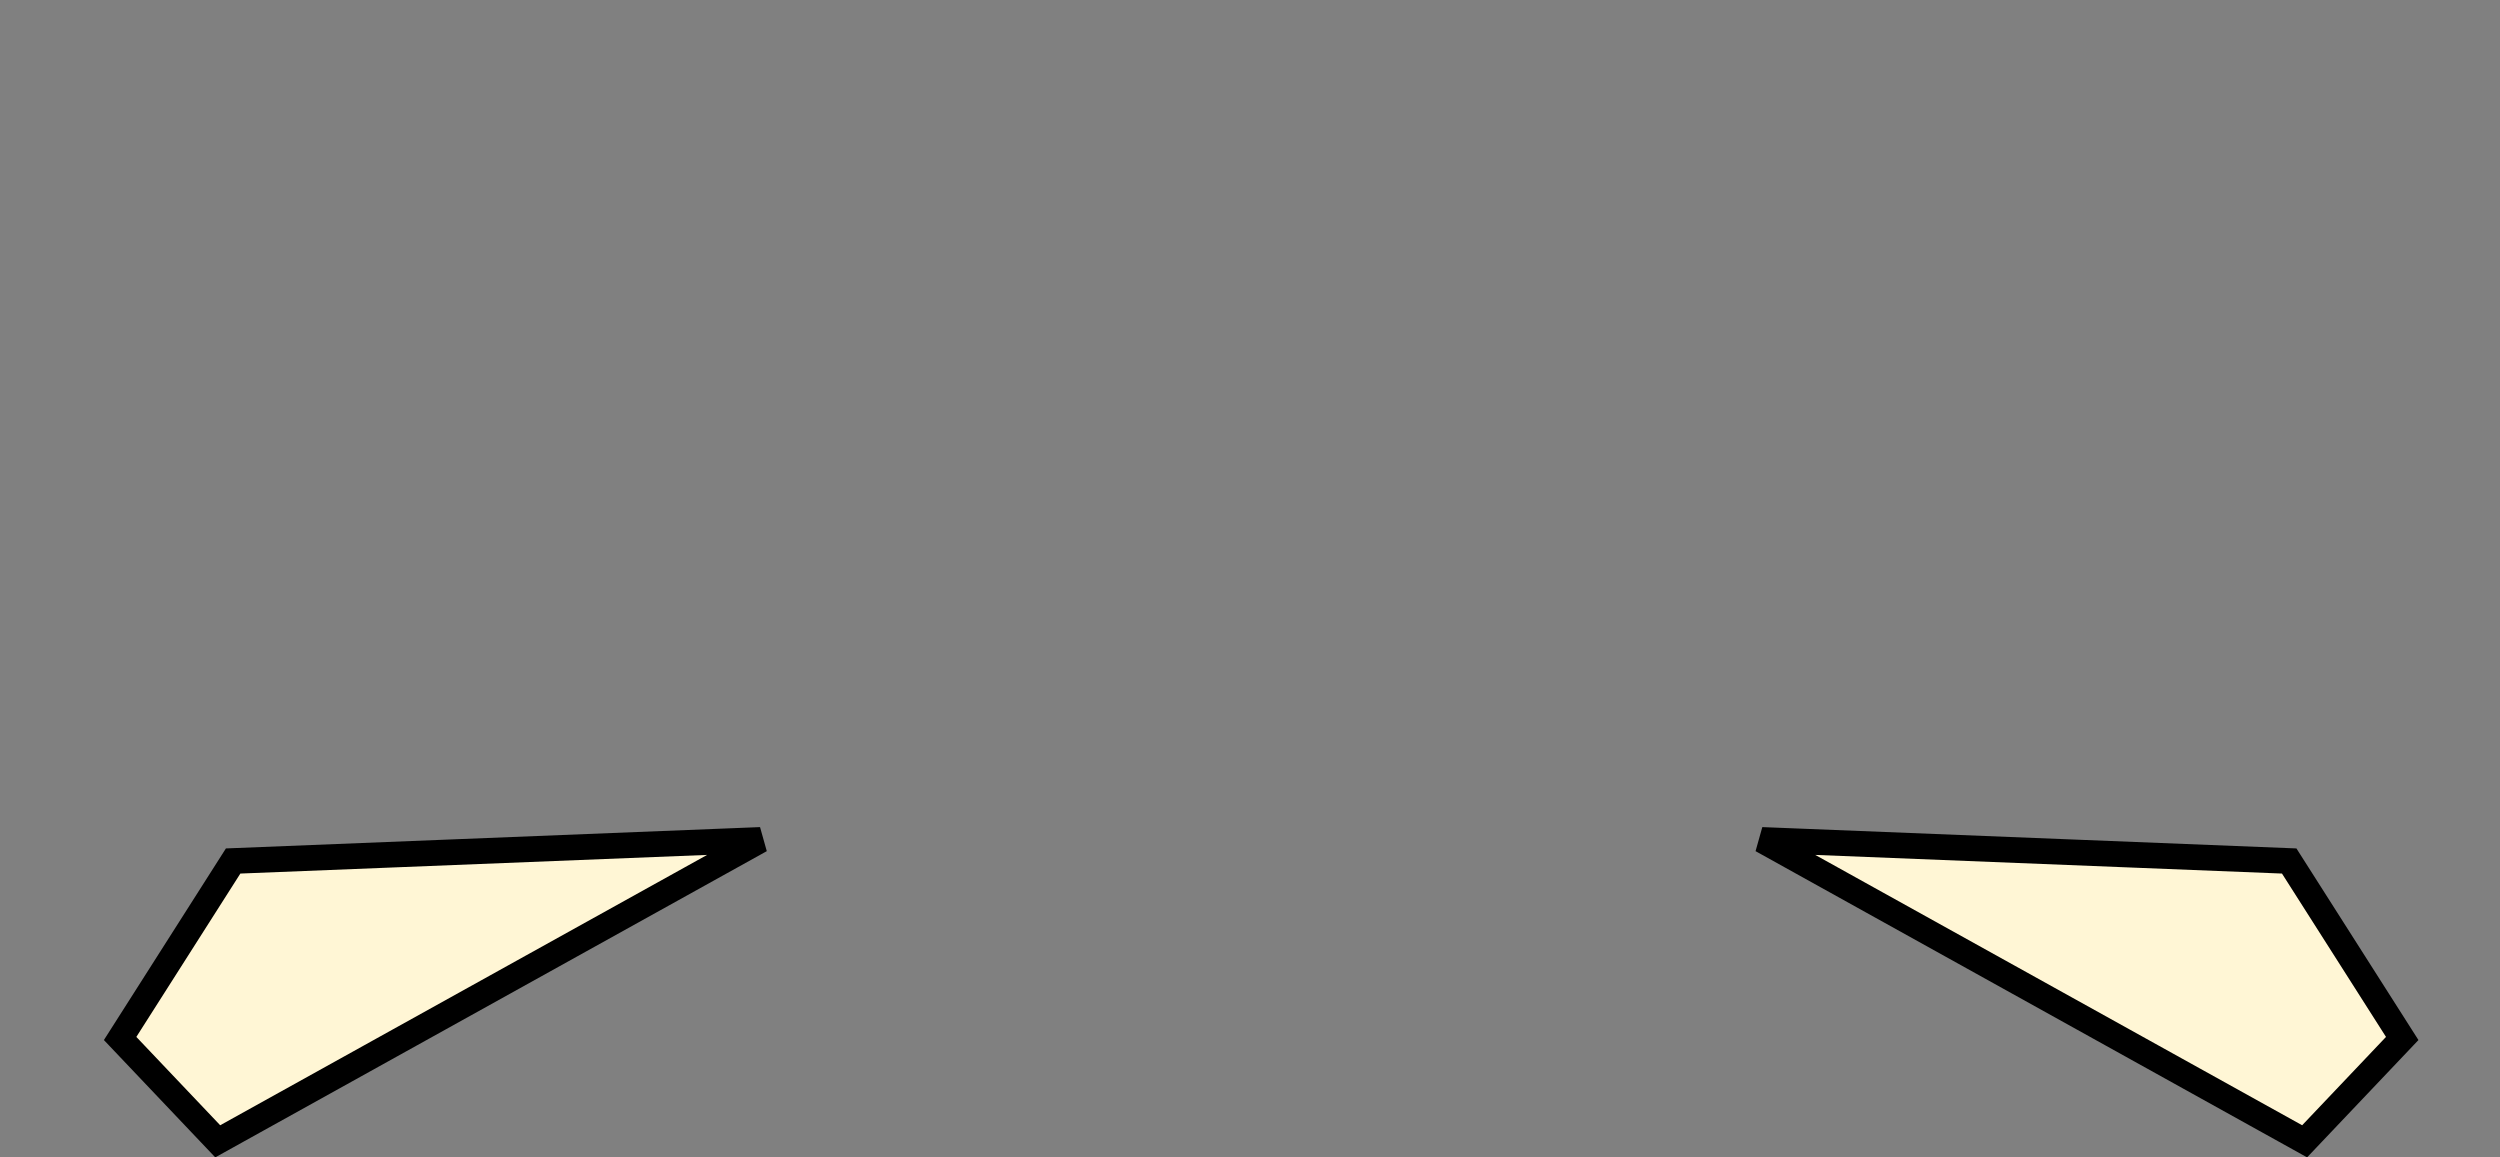 <?xml version="1.0" encoding="UTF-8" standalone="no"?>
<!-- Created with Inkscape (http://www.inkscape.org/) -->

<svg
   width="29.199mm"
   height="13.518mm"
   viewBox="0 0 29.199 13.518"
   version="1.1"
   id="svg5"
   xml:space="preserve"
   sodipodi:docname="front_lights_high_beam.svg"
   inkscape:export-filename="car_chassis.svg"
   inkscape:export-xdpi="96"
   inkscape:export-ydpi="96"
   xmlns:inkscape="http://www.inkscape.org/namespaces/inkscape"
   xmlns:sodipodi="http://sodipodi.sourceforge.net/DTD/sodipodi-0.dtd"
   xmlns="http://www.w3.org/2000/svg"
   xmlns:svg="http://www.w3.org/2000/svg"><rect x="0" y="0" width="29.199" height="13.518" fill="#808080" stroke="none"/><sodipodi:namedview
     id="namedview7"
     pagecolor="#ffffff"
     bordercolor="#000000"
     borderopacity="0.25"
     inkscape:showpageshadow="2"
     inkscape:pageopacity="0.0"
     inkscape:pagecheckerboard="0"
     inkscape:deskcolor="#d1d1d1"
     inkscape:document-units="mm"
     showgrid="false" /><defs
     id="defs2" /><g
     inkscape:label="Layer 1"
     inkscape:groupmode="layer"
     id="layer1"
     transform="translate(-44.551,-226.822)"><path
       style="fill:#fff6d5;stroke:#000000;stroke-width:0.3;stroke-dasharray:none"
       d="m 45.954,238.951 1.32,-2.073 6.16,-0.246 -6.34,3.52 z"
       id="path1356"
       sodipodi:nodetypes="ccccc"
       inkscape:export-filename="front_lights_low_beam.svg"
       inkscape:export-xdpi="96"
       inkscape:export-ydpi="96" /><path
       style="fill:#fff6d5;stroke:#000000;stroke-width:0.3;stroke-dasharray:none"
       d="m 72.608,238.951 -1.32,-2.073 -6.16,-0.246 6.34,3.52 z"
       id="path1418"
       sodipodi:nodetypes="ccccc" /></g></svg>
